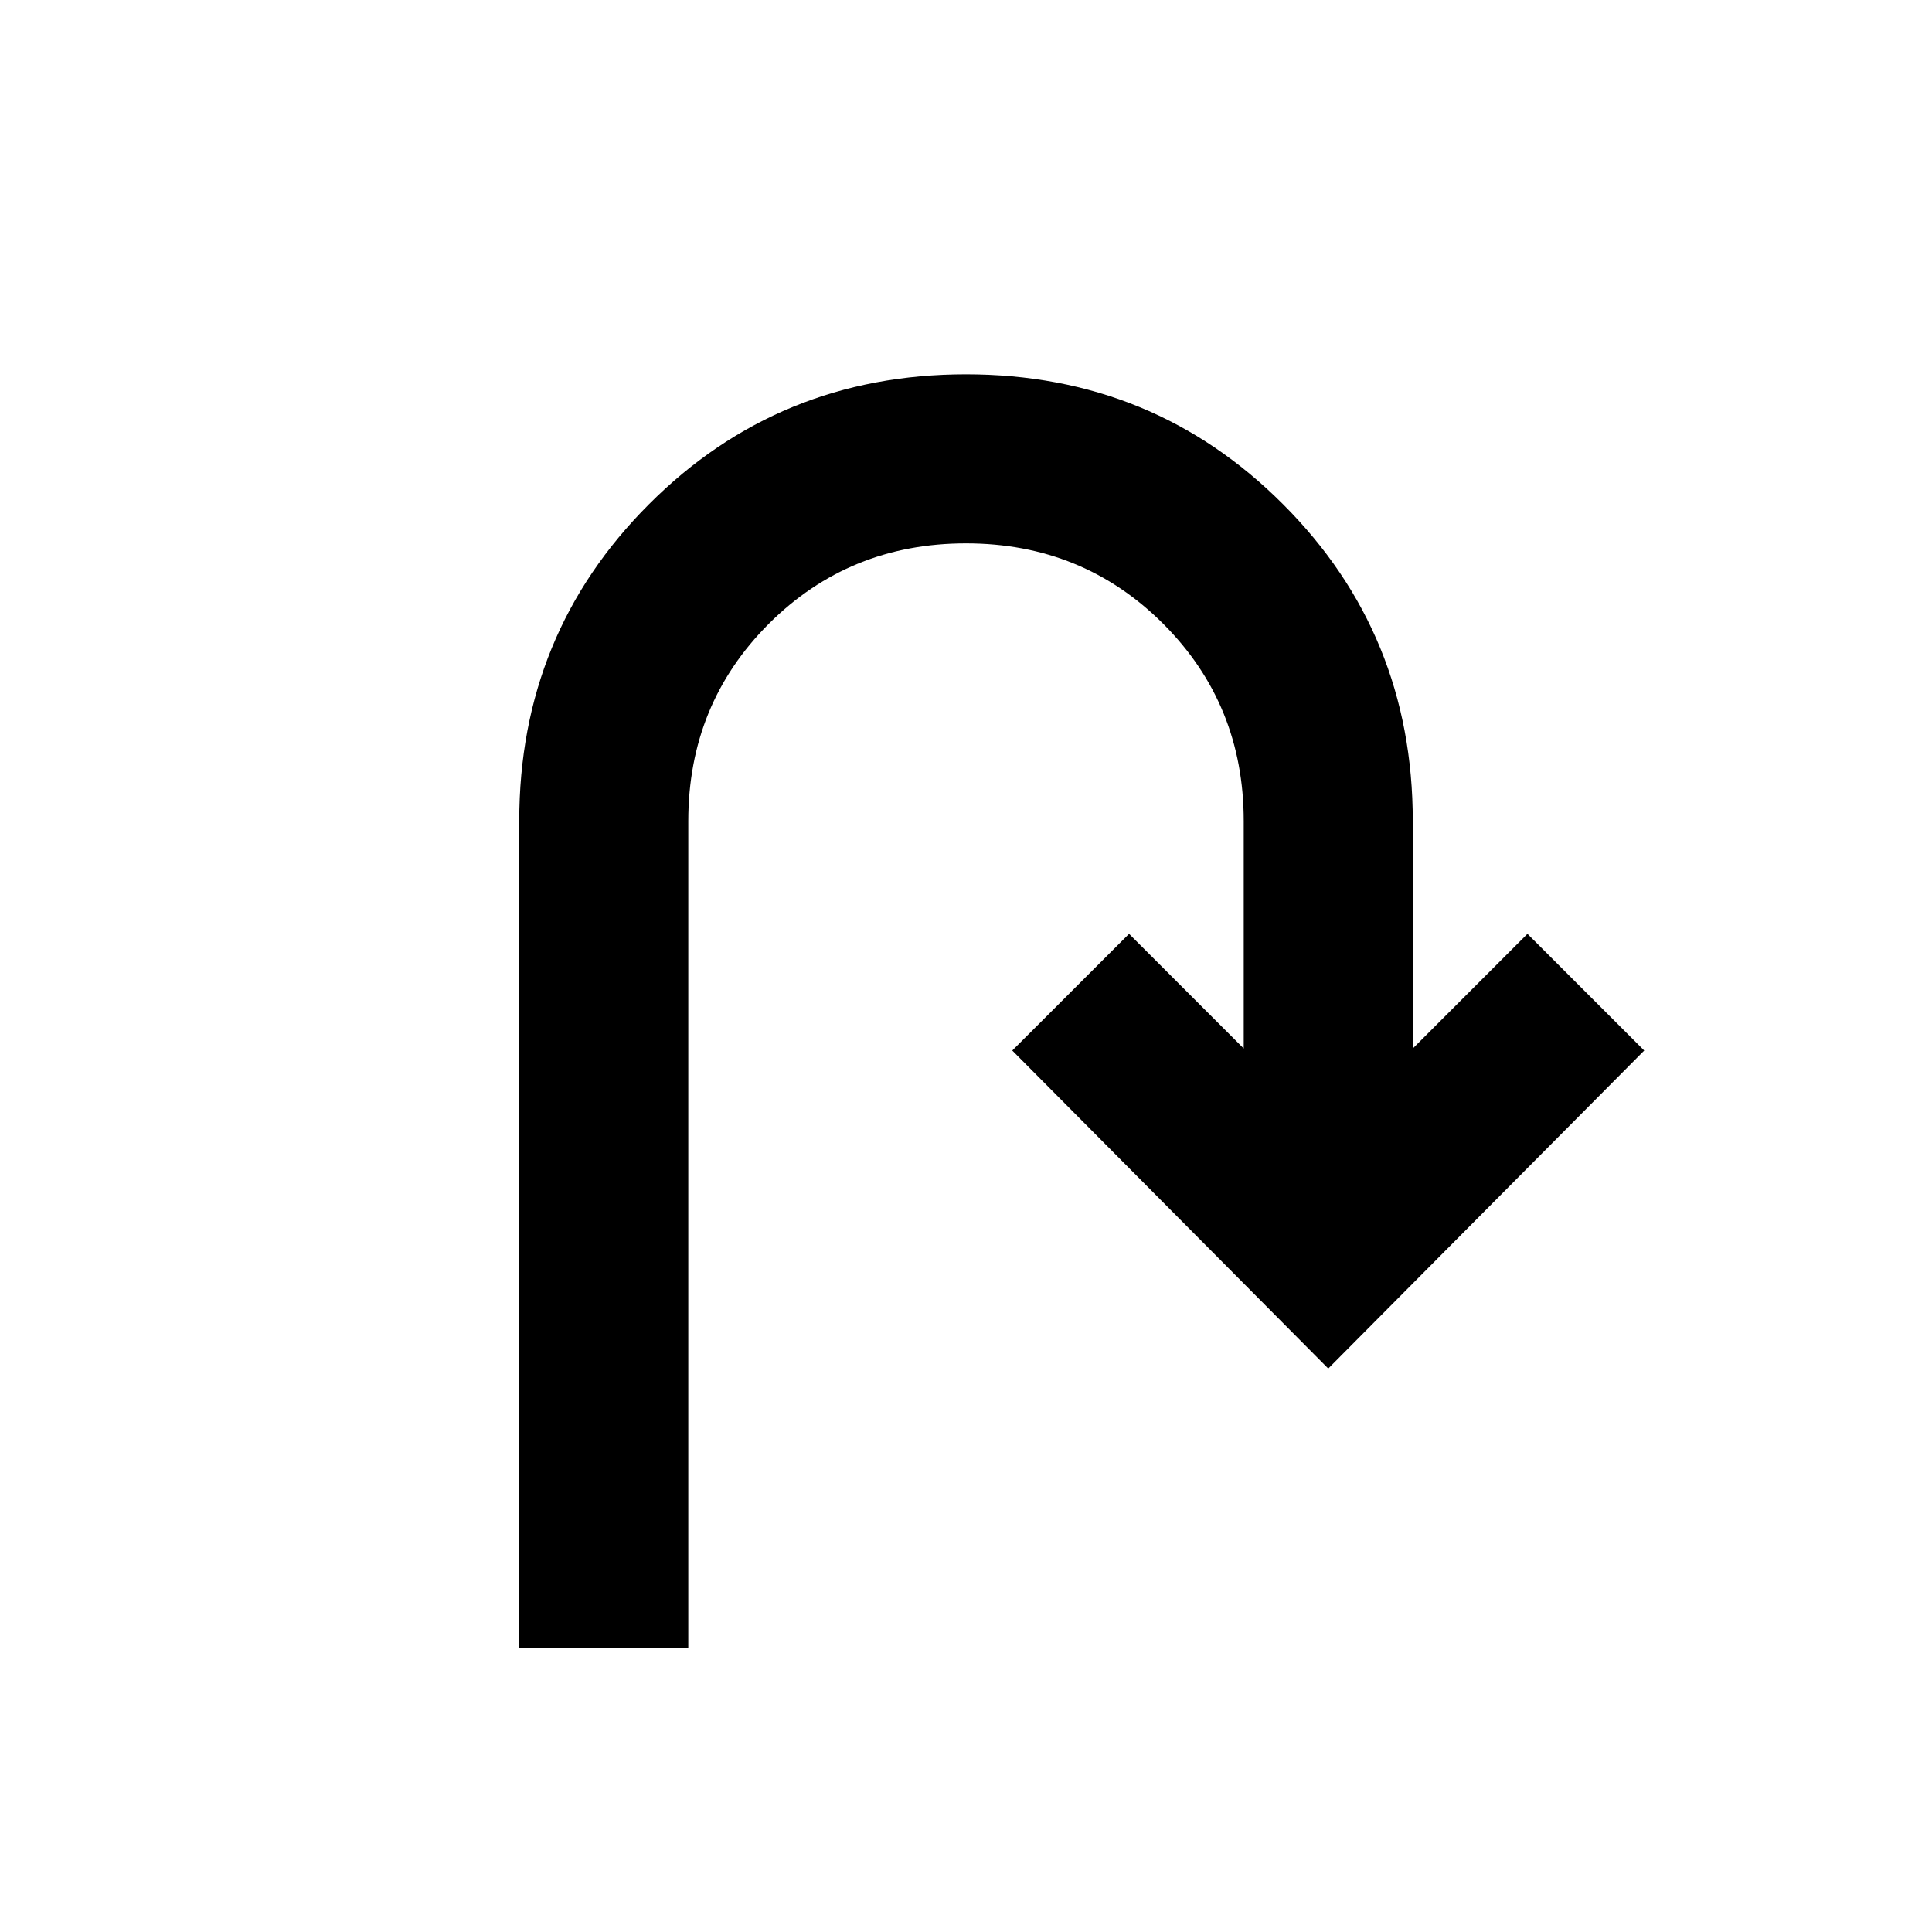 <svg xmlns="http://www.w3.org/2000/svg" height="20" width="20"><path d="M5.375 17.062V8.5q0-1.938 1.344-3.281Q8.062 3.875 10 3.875q1.938 0 3.281 1.344 1.344 1.343 1.344 3.281v2.354l1.187-1.187 1.209 1.208-3.271 3.292-3.271-3.292 1.209-1.208 1.187 1.187V8.5q0-1.208-.833-2.042-.834-.833-2.042-.833-1.208 0-2.042.833-.833.834-.833 2.042v8.562Z"/></svg>